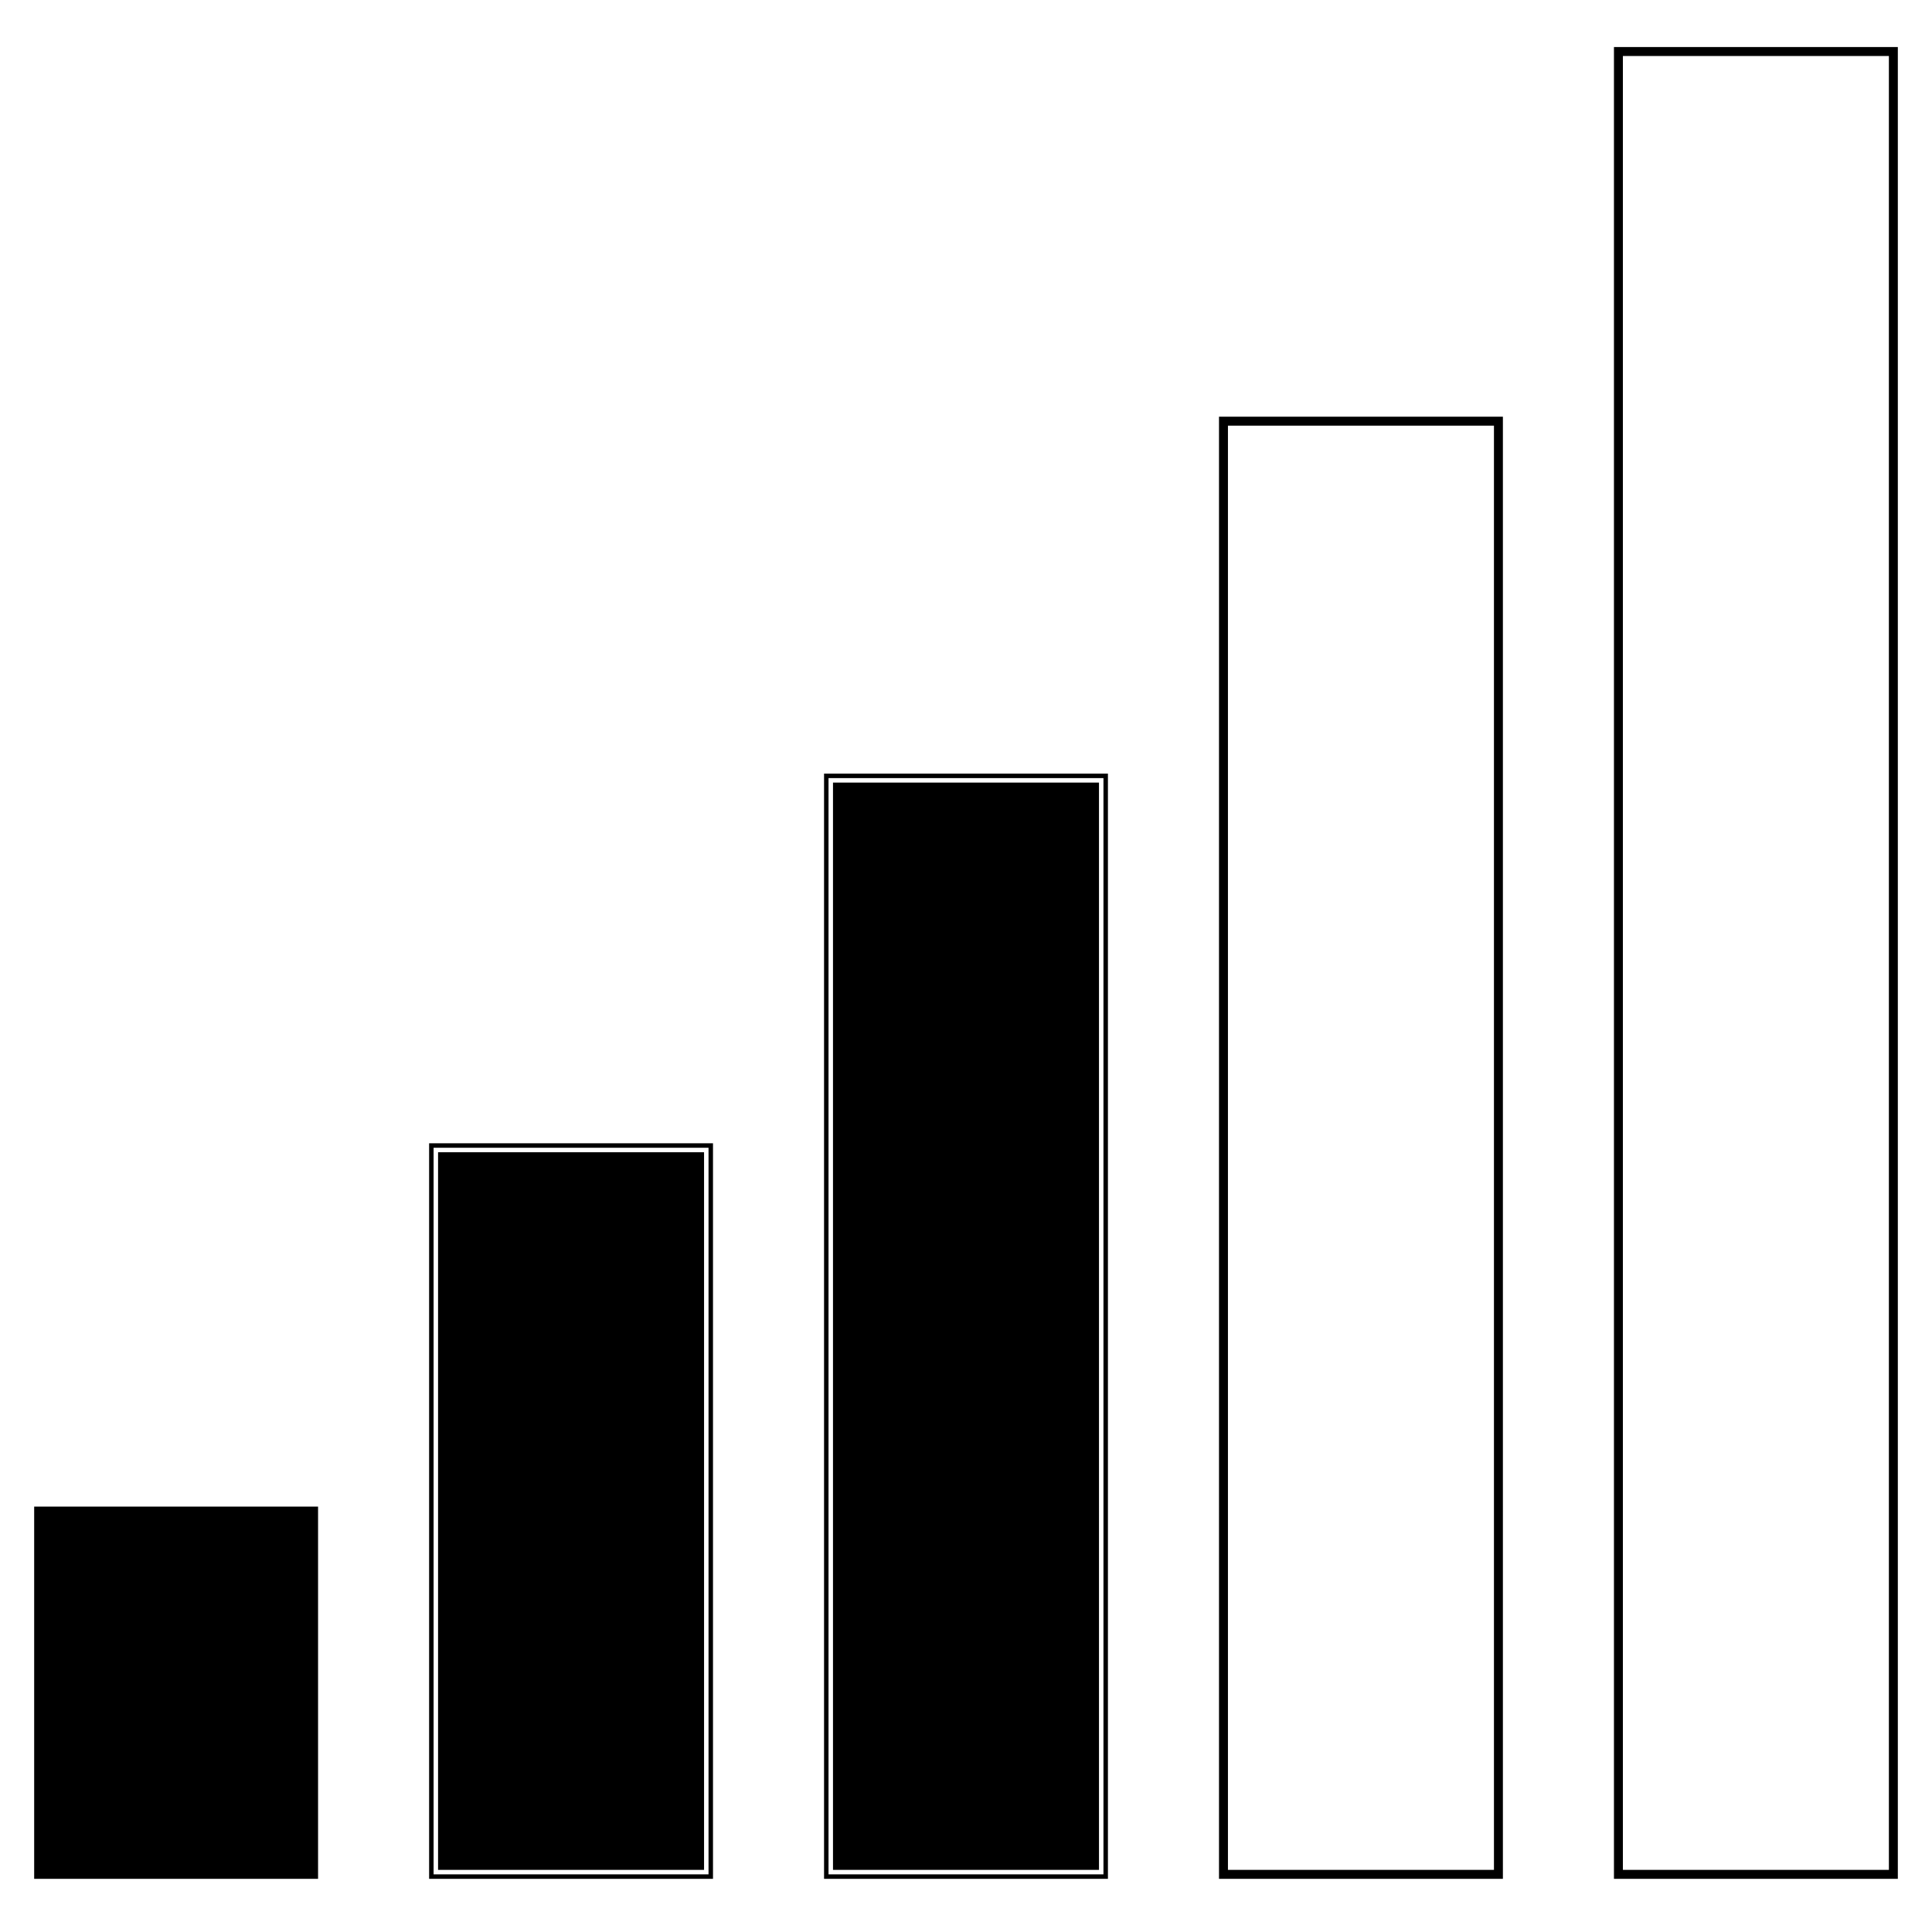 <?xml version="1.0" encoding="utf-8"?>
<!-- Generator: Adobe Illustrator 15.0.2, SVG Export Plug-In . SVG Version: 6.00 Build 0)  -->
<!DOCTYPE svg PUBLIC "-//W3C//DTD SVG 1.0//EN" "http://www.w3.org/TR/2001/REC-SVG-20010904/DTD/svg10.dtd">
<svg version="1.0" id="Layer_1" xmlns="http://www.w3.org/2000/svg" xmlns:xlink="http://www.w3.org/1999/xlink" x="0px" y="0px"
	 width="108px" height="108px" viewBox="0 0 108 108" enable-background="new 0 0 108 108" xml:space="preserve">
<path d="M2.16,84.47h15.37v20.308H2.16V84.47z M24.238,104.777h15.369V64.161H24.238V104.777z M46.315,104.777h15.369V43.497H46.315
	V104.777z M61.934,105.027H46.065V43.247h15.869V105.027z M46.565,104.527h14.869V43.747H46.565V104.527z M39.856,105.027H23.988
	V63.911h15.869V105.027z M24.488,104.527h14.869V64.411H24.488V104.527z M17.78,105.027H1.91V84.22h15.87V105.027z M2.41,104.527
	h14.87V84.72H2.41V104.527z M106.09,105.027H90.221V2.63h15.869V105.027z M90.721,104.527h14.869V3.13H90.721V104.527z
	 M84.013,105.027h-15.87V23.294h15.87V105.027z M68.643,104.527h14.87V23.794h-14.87V104.527z"/>
</svg>
